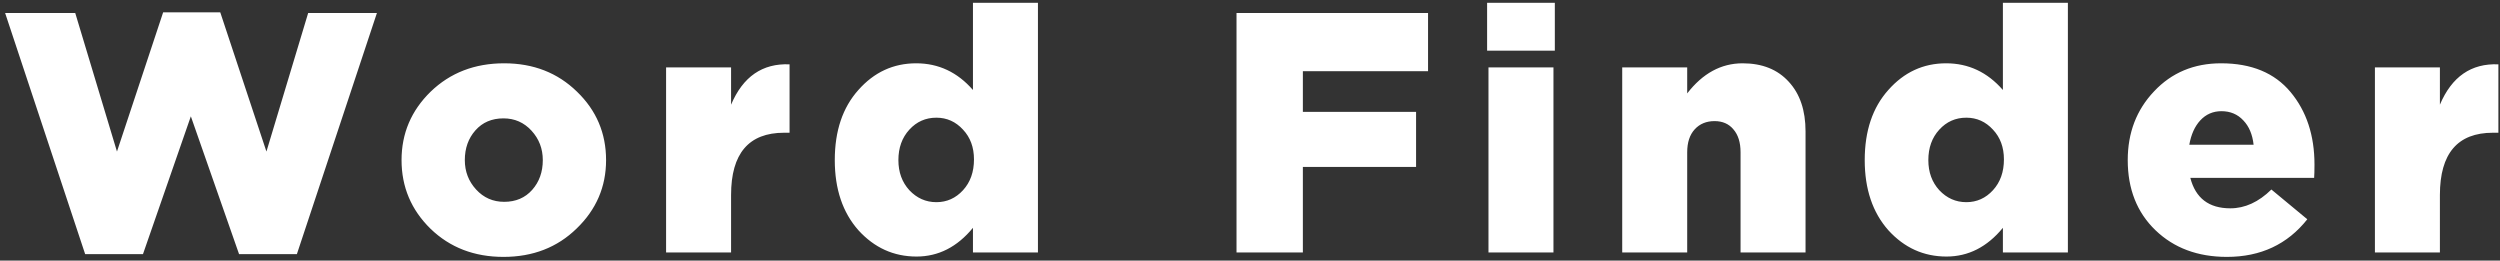 <svg width="307" height="32" viewBox="0 0 307 32" fill="none" xmlns="http://www.w3.org/2000/svg">
<rect x="0" y="0" width="307" height="32" fill="#333333" stroke="none"/>
<path d="M10.458 31.21L0.63 1.6H9.24L14.364 18.61L20.034 1.516H27.048L32.718 18.61L37.842 1.6H46.284L36.456 31.21H29.358L23.436 14.284L17.556 31.21H10.458ZM61.826 31.546C58.242 31.546 55.26 30.398 52.88 28.102C50.5 25.778 49.31 22.964 49.31 19.66C49.31 16.384 50.5 13.584 52.88 11.26C55.288 8.936 58.298 7.774 61.91 7.774C65.494 7.774 68.476 8.936 70.856 11.26C73.236 13.556 74.426 16.356 74.426 19.66C74.426 22.936 73.222 25.736 70.814 28.06C68.434 30.384 65.438 31.546 61.826 31.546ZM61.91 24.784C63.338 24.784 64.486 24.294 65.354 23.314C66.222 22.334 66.656 21.116 66.656 19.66C66.656 18.26 66.194 17.056 65.27 16.048C64.346 15.04 63.198 14.536 61.826 14.536C60.398 14.536 59.25 15.026 58.382 16.006C57.514 16.986 57.08 18.204 57.08 19.66C57.08 21.06 57.542 22.264 58.466 23.272C59.39 24.28 60.538 24.784 61.91 24.784ZM81.796 31V8.278H89.776V12.856C91.232 9.412 93.626 7.76 96.958 7.9V16.3H96.286C91.946 16.3 89.776 18.848 89.776 23.944V31H81.796ZM112.549 31.504C109.749 31.504 107.369 30.426 105.409 28.27C103.477 26.086 102.511 23.216 102.511 19.66C102.511 16.076 103.477 13.206 105.409 11.05C107.341 8.866 109.707 7.774 112.507 7.774C115.251 7.774 117.575 8.866 119.479 11.05V0.34H127.459V31H119.479V27.976C117.547 30.328 115.237 31.504 112.549 31.504ZM111.667 23.356C112.591 24.336 113.697 24.826 114.985 24.826C116.273 24.826 117.365 24.336 118.261 23.356C119.157 22.376 119.605 21.116 119.605 19.576C119.605 18.092 119.157 16.874 118.261 15.922C117.365 14.942 116.273 14.452 114.985 14.452C113.669 14.452 112.563 14.942 111.667 15.922C110.771 16.902 110.323 18.148 110.323 19.66C110.323 21.144 110.771 22.376 111.667 23.356ZM151.844 31V1.6H175.364V8.74H159.992V13.738H173.894V20.5H159.992V31H151.844ZM182.785 31V8.278H190.765V31H182.785ZM182.617 6.22V0.34H190.933V6.22H182.617ZM199.208 31V8.278H207.188V11.47C209.092 9.006 211.36 7.774 213.992 7.774C216.4 7.774 218.29 8.53 219.662 10.042C221.034 11.526 221.72 13.556 221.72 16.132V31H213.74V18.694C213.74 17.49 213.446 16.552 212.858 15.88C212.298 15.208 211.528 14.872 210.548 14.872C209.54 14.872 208.728 15.208 208.112 15.88C207.496 16.552 207.188 17.49 207.188 18.694V31H199.208ZM239.026 31.504C236.226 31.504 233.846 30.426 231.886 28.27C229.954 26.086 228.988 23.216 228.988 19.66C228.988 16.076 229.954 13.206 231.886 11.05C233.818 8.866 236.184 7.774 238.984 7.774C241.728 7.774 244.052 8.866 245.956 11.05V0.34H253.936V31H245.956V27.976C244.024 30.328 241.714 31.504 239.026 31.504ZM238.144 23.356C239.068 24.336 240.174 24.826 241.462 24.826C242.75 24.826 243.842 24.336 244.738 23.356C245.634 22.376 246.082 21.116 246.082 19.576C246.082 18.092 245.634 16.874 244.738 15.922C243.842 14.942 242.75 14.452 241.462 14.452C240.146 14.452 239.04 14.942 238.144 15.922C237.248 16.902 236.8 18.148 236.8 19.66C236.8 21.144 237.248 22.376 238.144 23.356ZM273.466 31.546C269.882 31.546 266.956 30.454 264.688 28.27C262.42 26.086 261.286 23.216 261.286 19.66C261.286 16.3 262.364 13.486 264.52 11.218C266.676 8.922 269.42 7.774 272.752 7.774C276.476 7.774 279.318 8.95 281.278 11.302C283.238 13.654 284.218 16.622 284.218 20.206C284.218 20.934 284.204 21.48 284.176 21.844H268.972C269.616 24.336 271.254 25.582 273.886 25.582C275.678 25.582 277.358 24.812 278.926 23.272L283.336 26.926C280.9 30.006 277.61 31.546 273.466 31.546ZM268.846 17.77H276.742C276.602 16.51 276.182 15.516 275.482 14.788C274.782 14.032 273.886 13.654 272.794 13.654C271.758 13.654 270.89 14.032 270.19 14.788C269.518 15.516 269.07 16.51 268.846 17.77ZM291.64 31V8.278H299.62V12.856C301.076 9.412 303.47 7.76 306.802 7.9V16.3H306.13C301.79 16.3 299.62 18.848 299.62 23.944V31H291.64Z" fill="white"/>
</svg>
